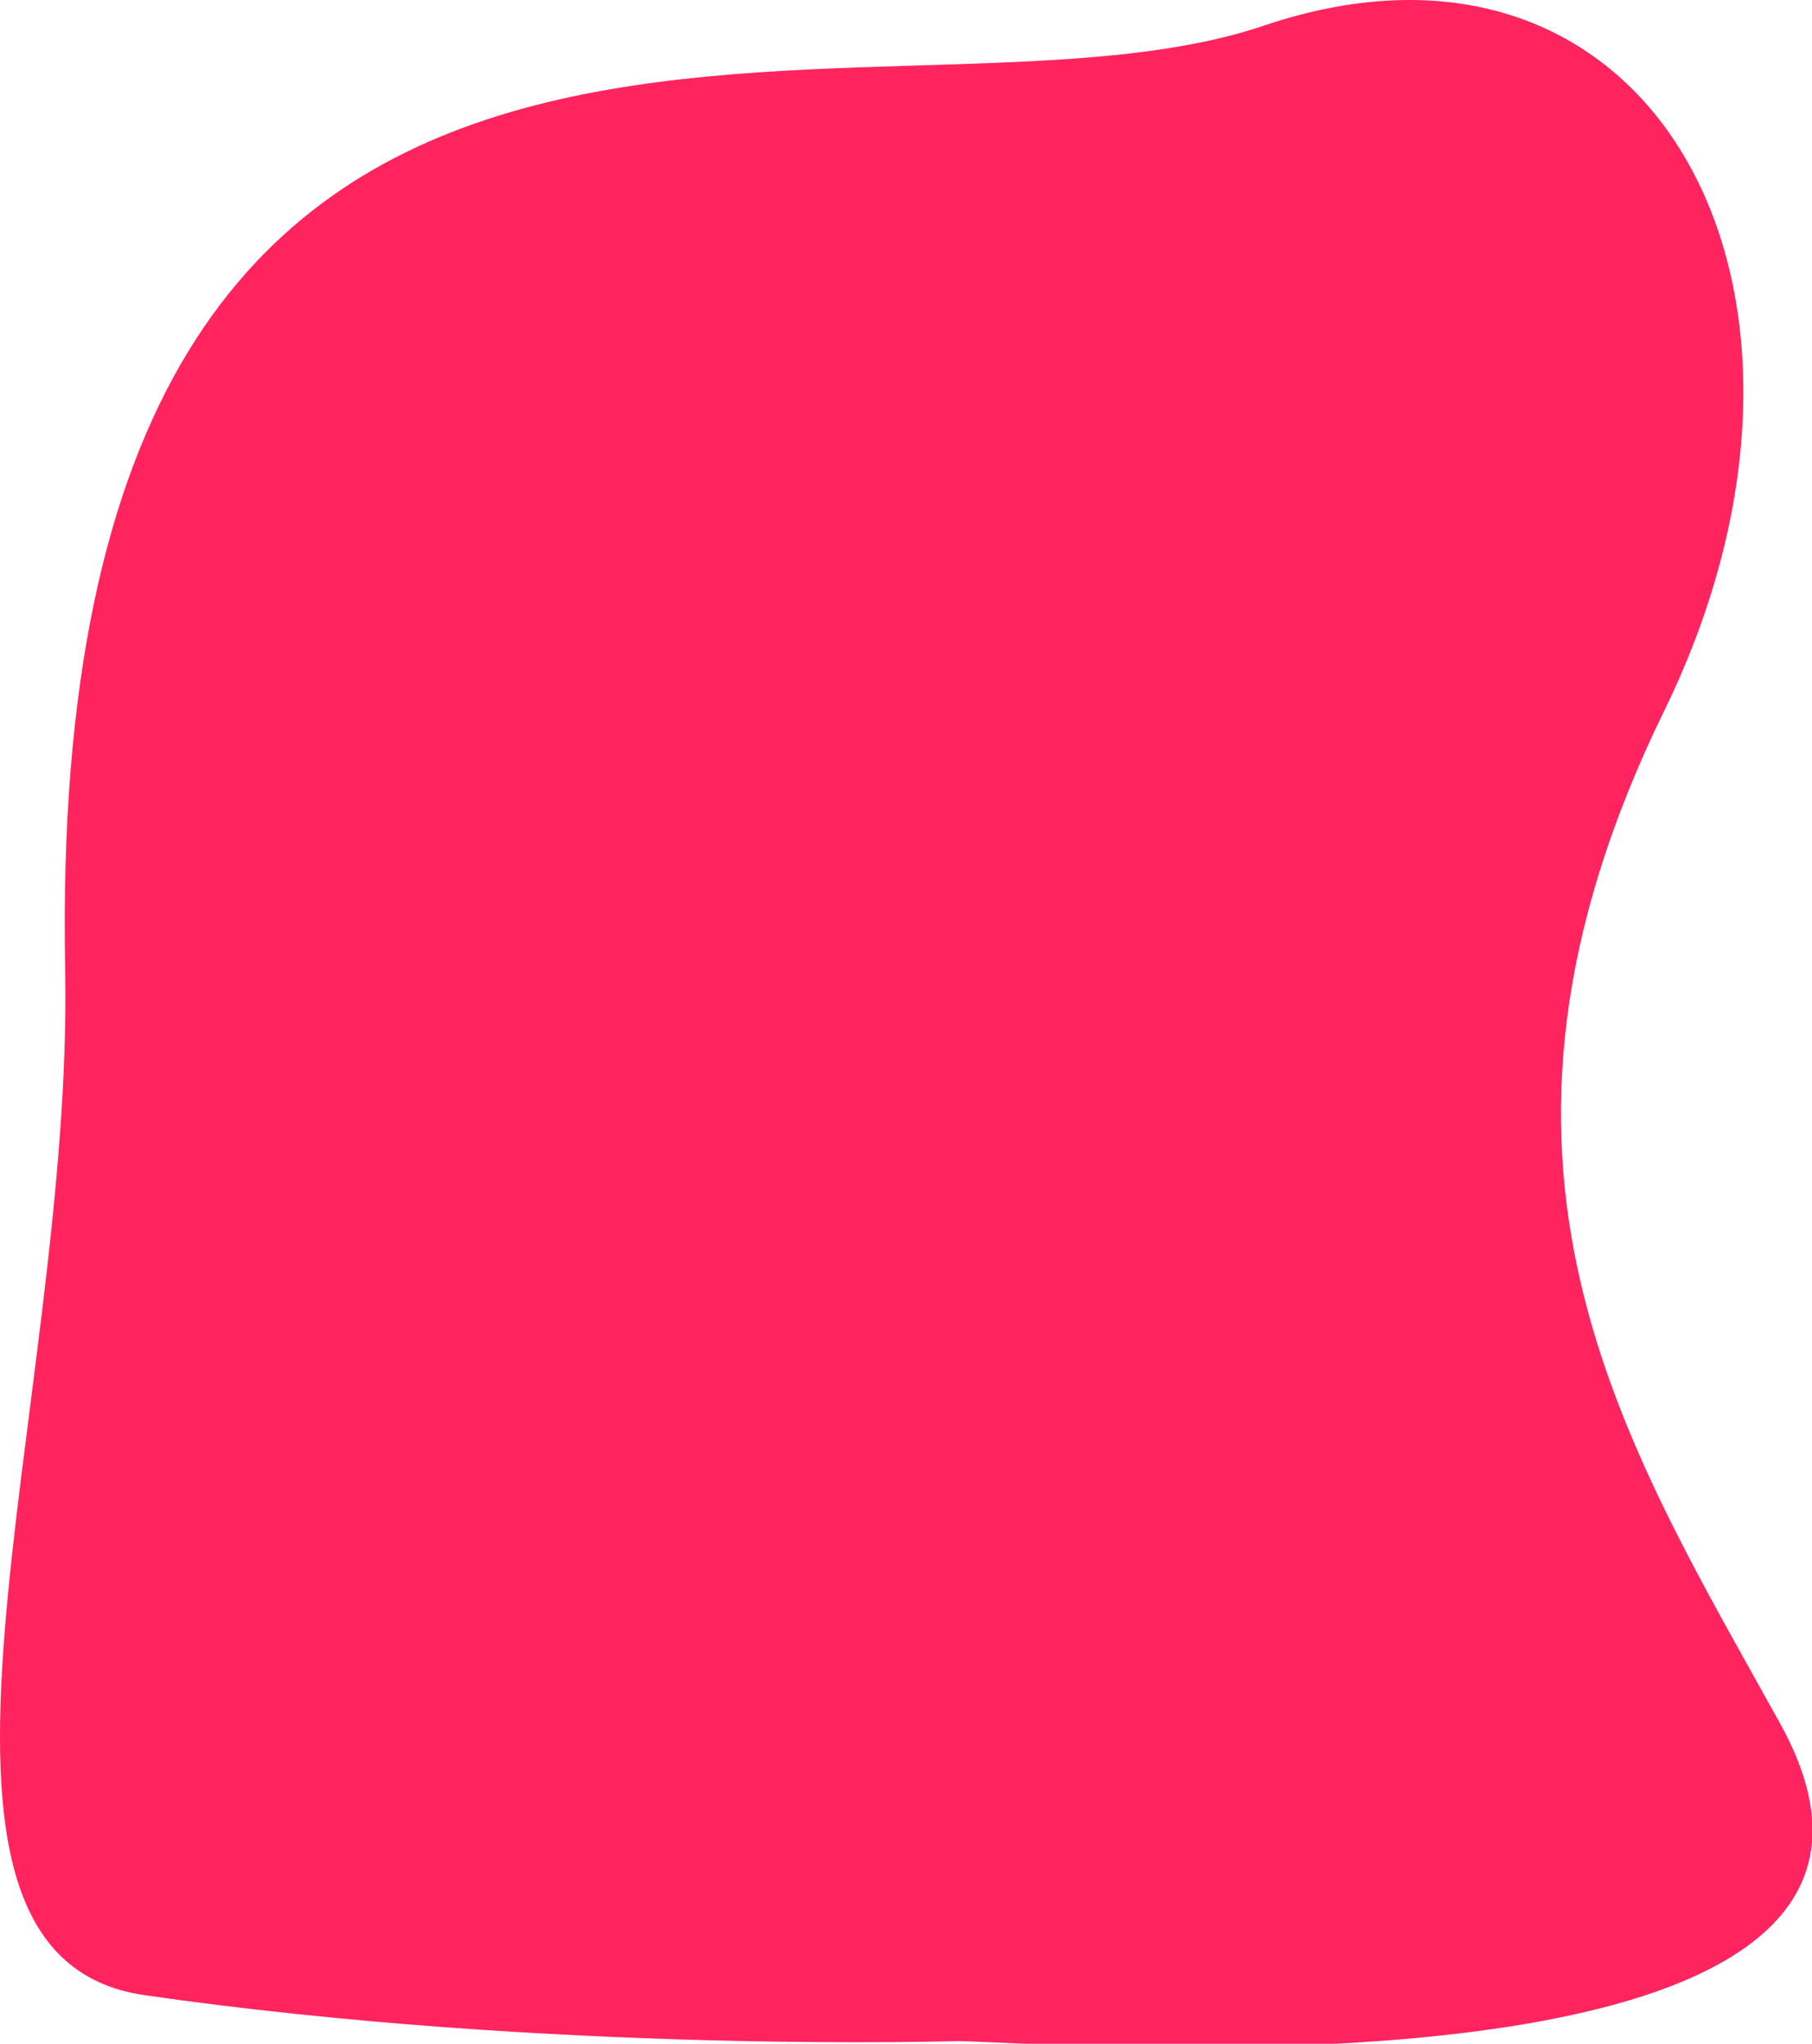<?xml version="1.0" encoding="utf-8"?>
<!-- Generator: Adobe Illustrator 16.0.0, SVG Export Plug-In . SVG Version: 6.00 Build 0)  -->
<!DOCTYPE svg PUBLIC "-//W3C//DTD SVG 1.1//EN" "http://www.w3.org/Graphics/SVG/1.1/DTD/svg11.dtd">
<svg version="1.1" id="Vrstva_1" xmlns="http://www.w3.org/2000/svg" xmlns:xlink="http://www.w3.org/1999/xlink" x="0px" y="0px"
	 width="1094.54px" height="1234.49px" viewBox="0 0 1094.54 1234.49" enable-background="new 0 0 1094.54 1234.49"
	 xml:space="preserve">
<g>
	<path fill="#ff245e" d="M578.29,1232.89c54.983,0.59,628.508,45.795,497.024-191.775
		c-94.716-171.139-203.894-337.871-70.017-611.852c124.229-254.238-6.95-493.277-242.103-413.708
		C528.043,95.124,25.873-114.774,39.369,585.69c5.088,264.09-118.494,595.471,47.998,619.469
		C333.039,1240.57,578.291,1232.89,578.29,1232.89"/>
</g>
</svg>
